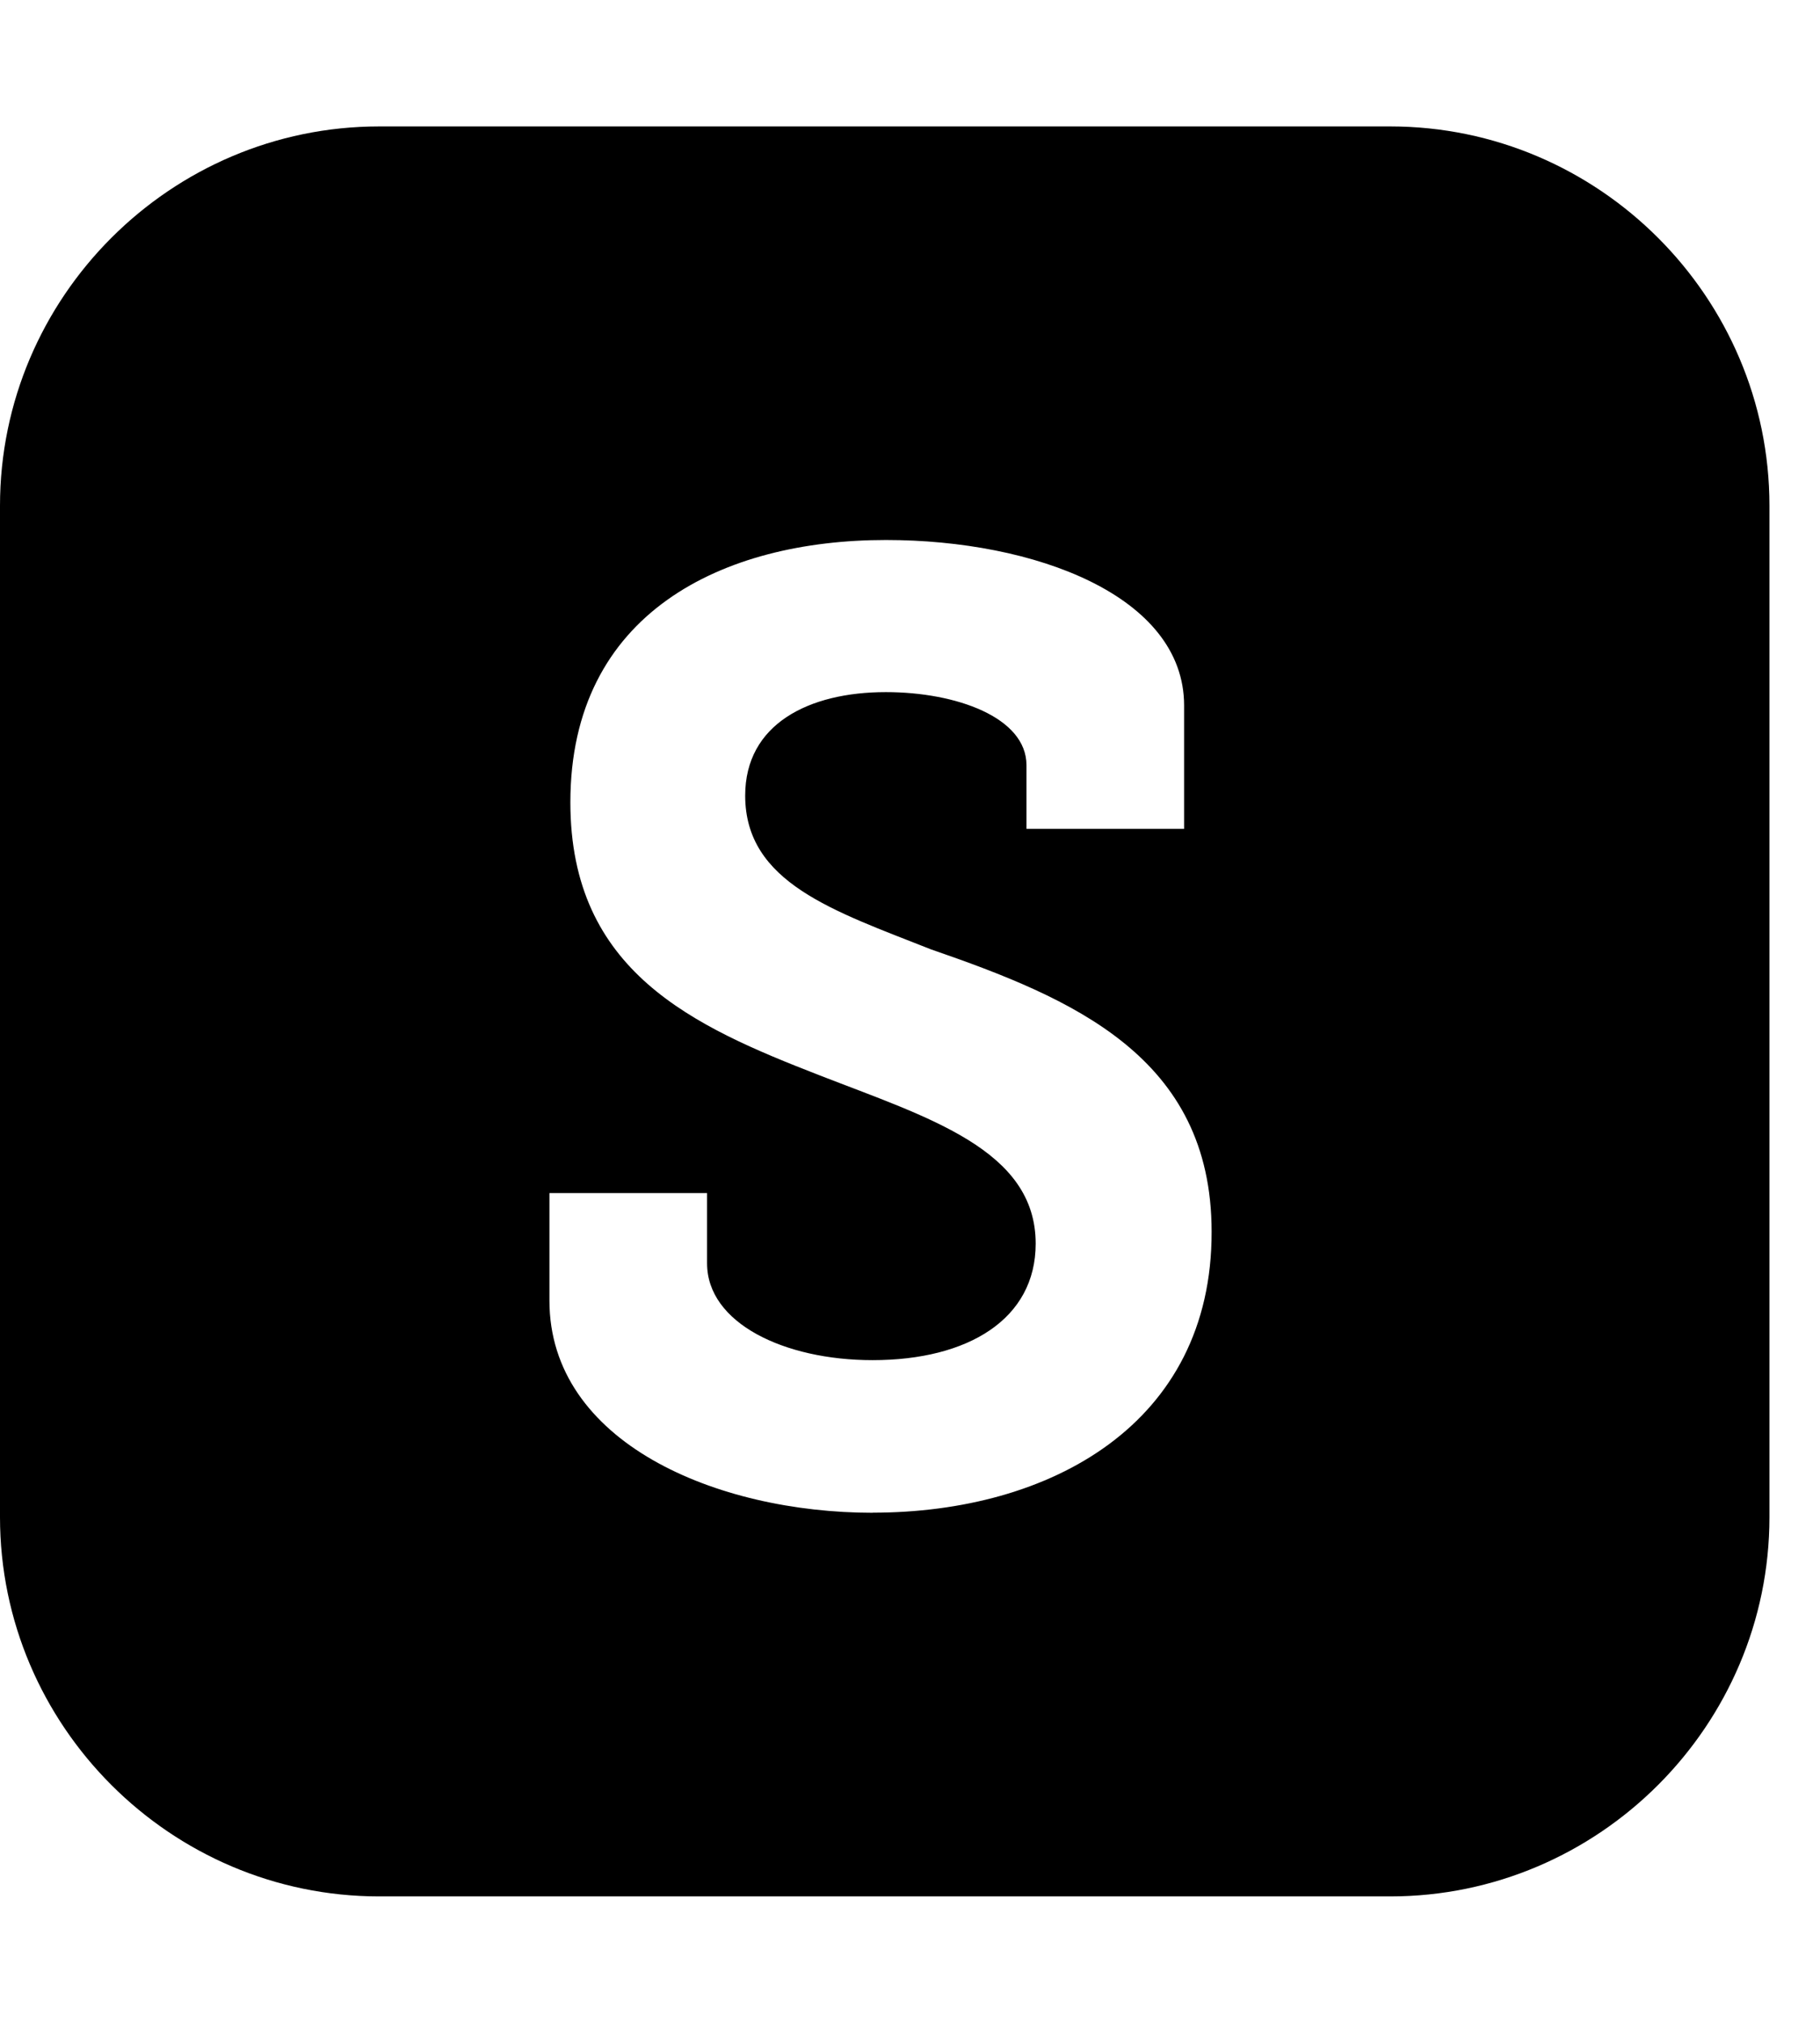 <!-- Generated by IcoMoon.io -->
<svg version="1.1" xmlns="http://www.w3.org/2000/svg" width="18" height="20" viewBox="0 0 18 20">
<title>speakap</title>
<path d="M13.75 1.25h-10c-2.063 0-3.75 1.688-3.75 3.75v10c0 2.063 1.688 3.75 3.75 3.75h10c2.063 0 3.75-1.688 3.75-3.75v-10c0-2.063-1.688-3.75-3.75-3.75zM8.633 14.957c-1.547 0-3.199-0.695-3.199-2.098v-1.063h1.559v0.695c0 0.59 0.762 0.957 1.637 0.957 0.945 0 1.613-0.406 1.613-1.152 0-0.93-1.063-1.246-2.137-1.664-1.246-0.484-2.465-1.023-2.465-2.699 0-1.875 1.508-2.594 3.121-2.594 1.469 0 2.949 0.551 2.949 1.637v1.219h-1.559v-0.629c0-0.473-0.695-0.723-1.391-0.723-0.762 0-1.391 0.316-1.391 1.023 0 0.863 0.879 1.141 1.836 1.52 1.402 0.484 2.777 1.063 2.777 2.793 0.004 1.898-1.594 2.777-3.352 2.777z"></path>
</svg>
